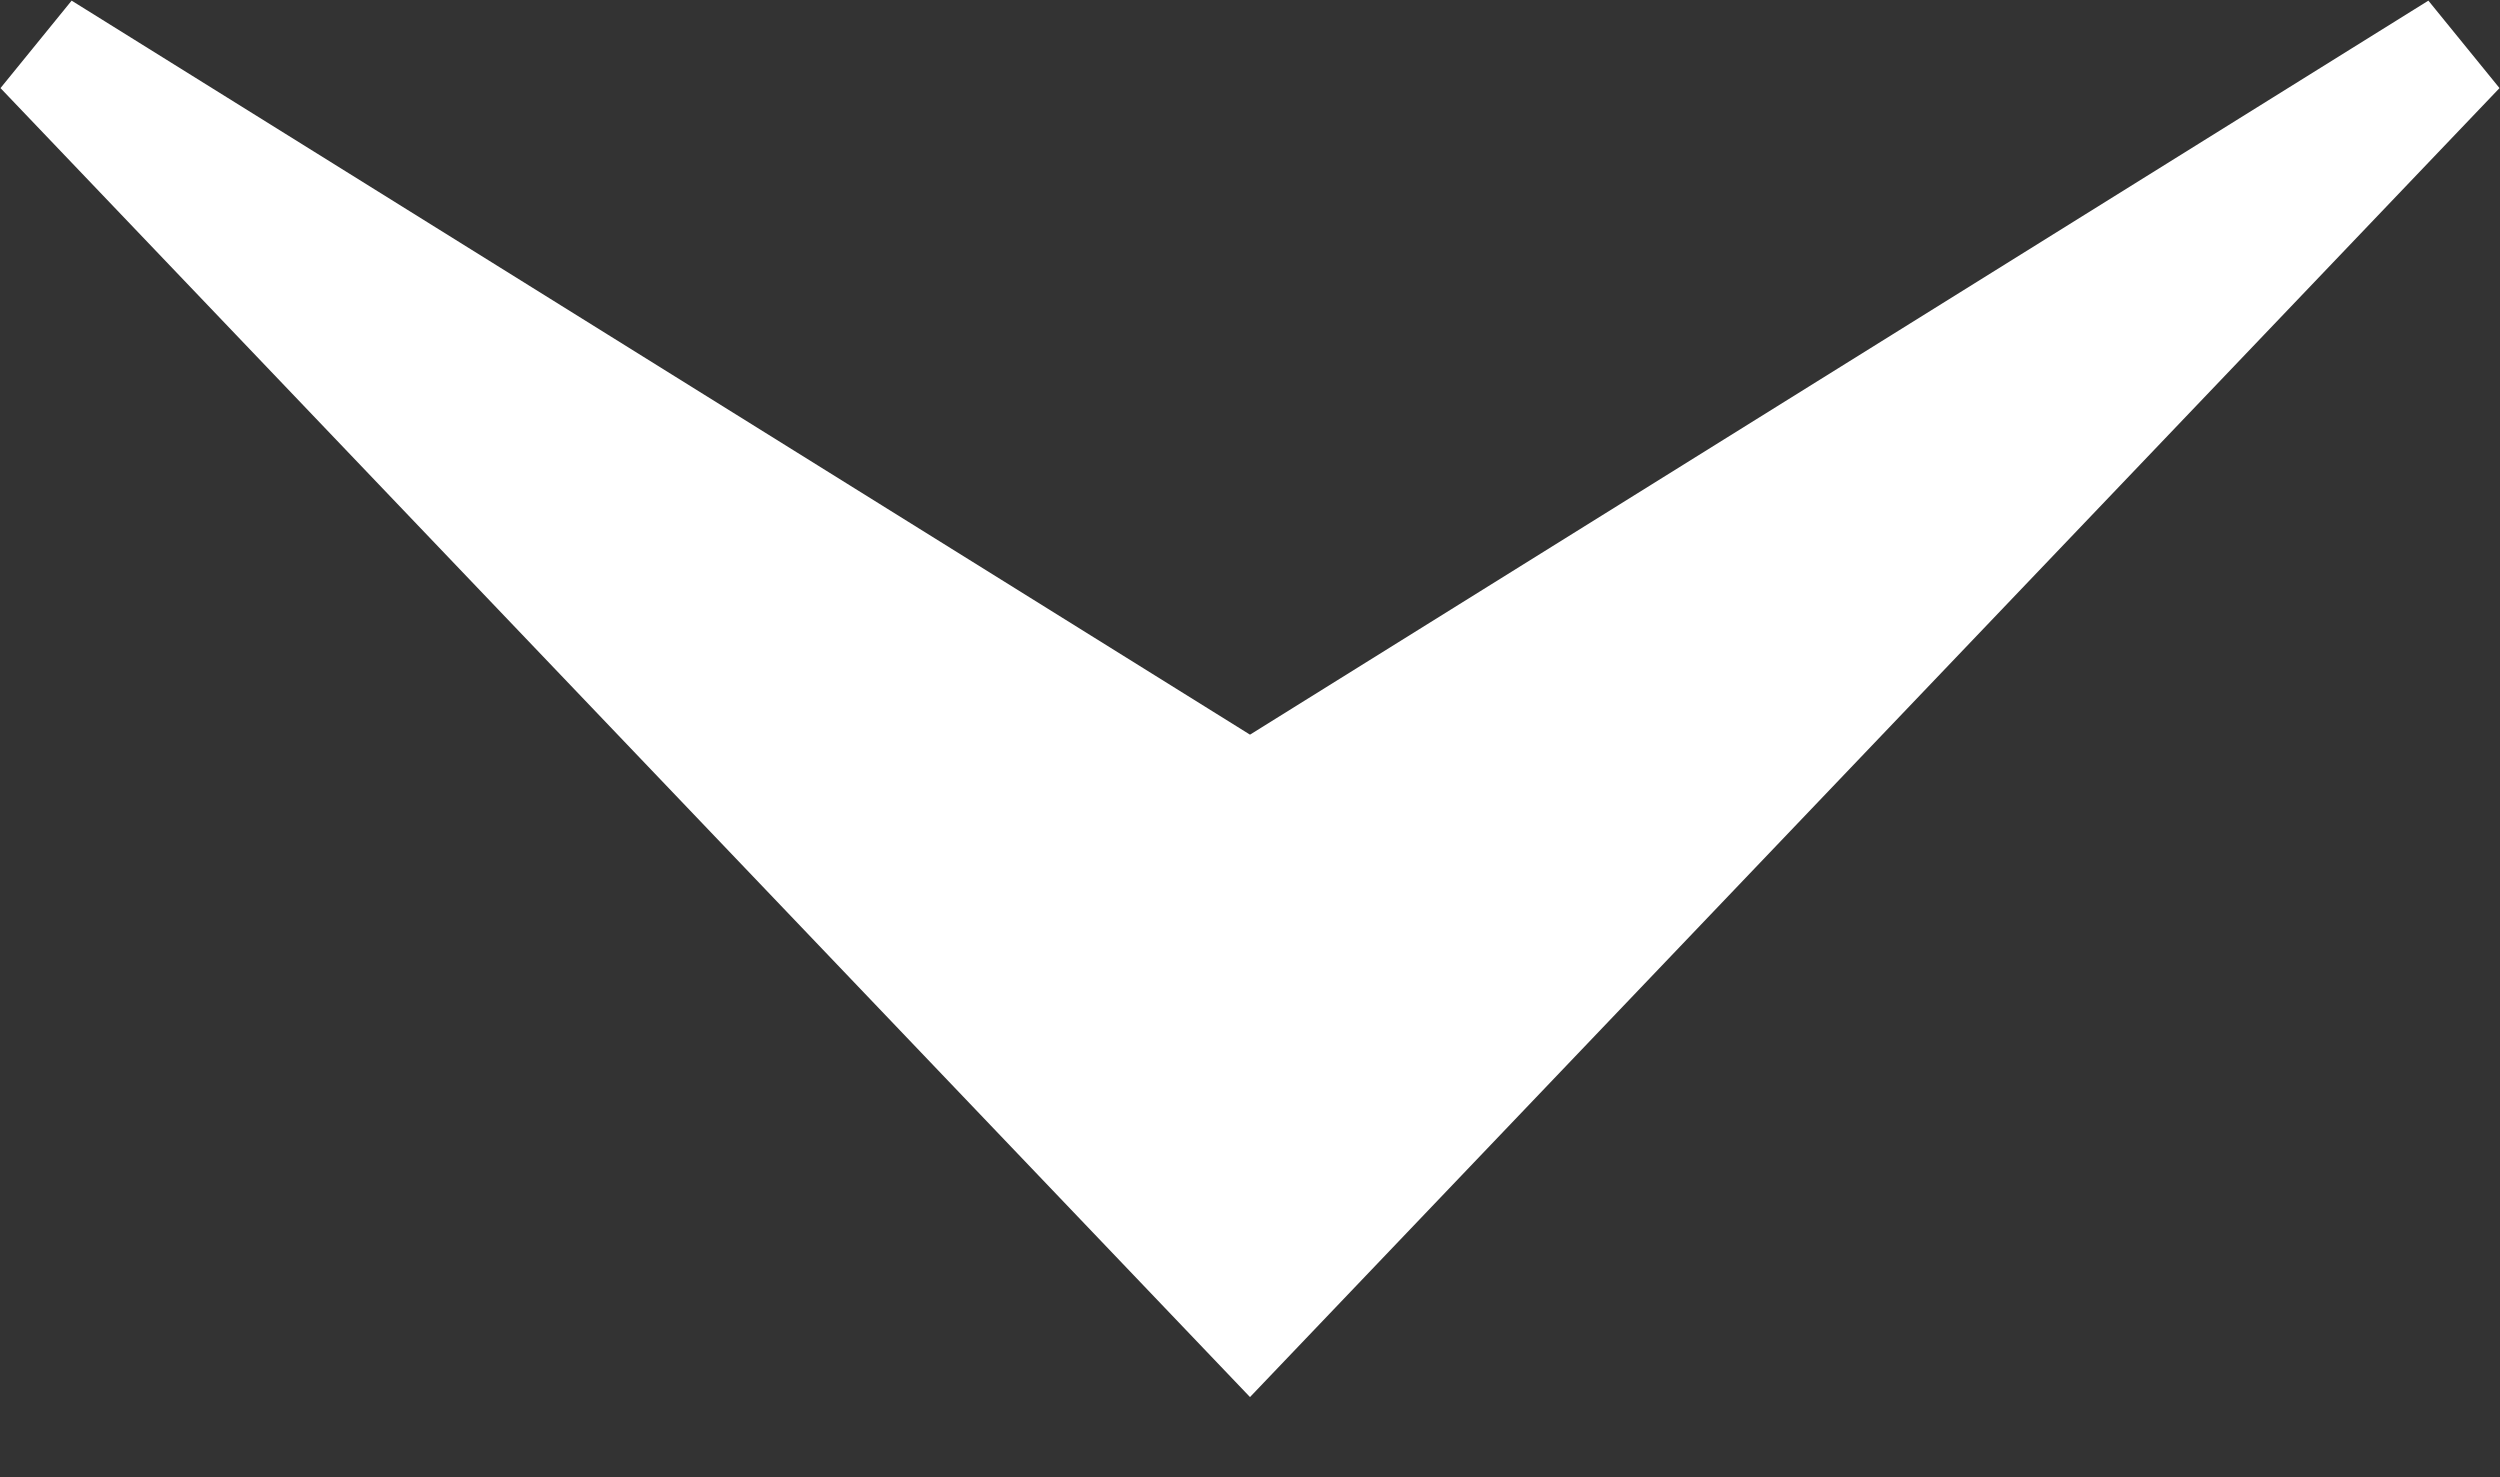<svg width="22" height="13" viewBox="0 0 22 13" fill="none" xmlns="http://www.w3.org/2000/svg">
<rect x="0" y="0" width="22" height="13" fill="#333333" stroke="none"/>
<path d="M11 11.57L0.366 0.43L11 7.054L21.634 0.43L11 11.57Z" fill="white" stroke="white"/>
</svg>
